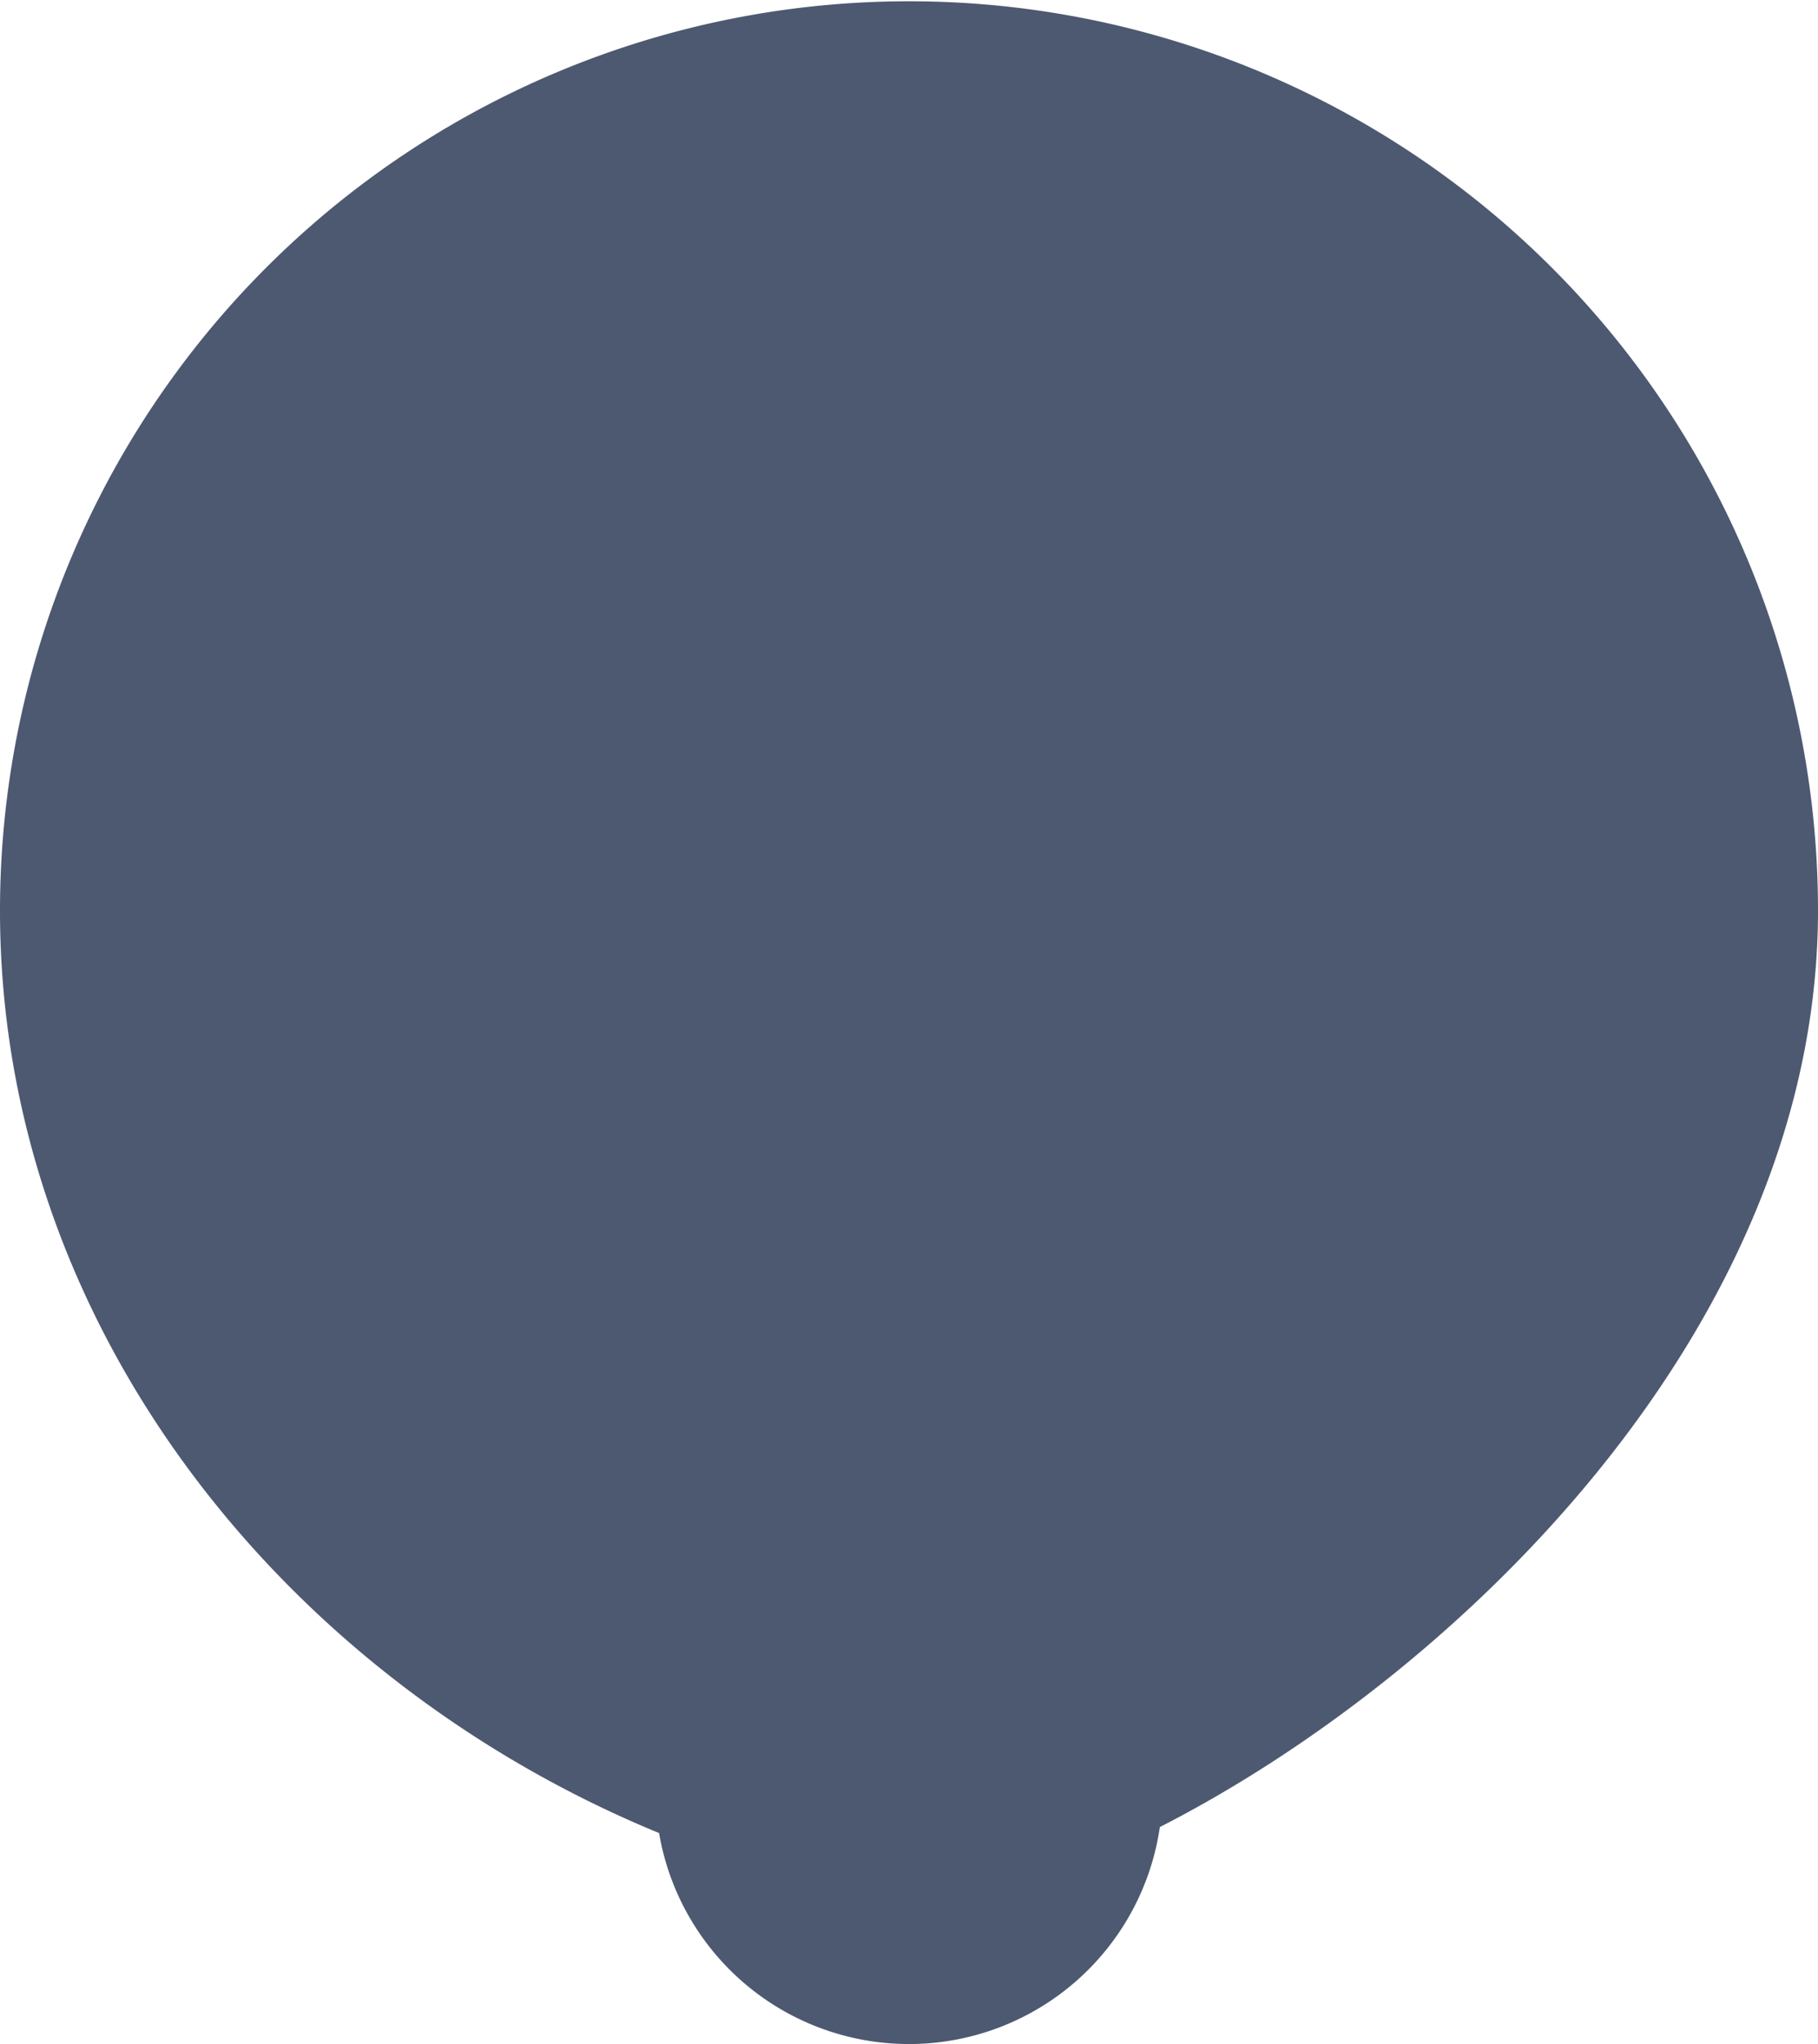 <svg xmlns="http://www.w3.org/2000/svg" width="129" height="145" viewBox="0 0 129 145">
  <defs>
    <style>
      .back {
        fill: #4D5971;
      }
    </style>
  </defs>
  <path id="said-btn" data-name="online-btn" class="back" d="M46.766,130.032C20.2,119.11,0,94.091,0,64.59a64.5,64.5,0,1,1,129,0c0,29.362-25.309,54.077-46.7,65.017a17.989,17.989,0,0,1-35.534.425Z"/>
</svg>
